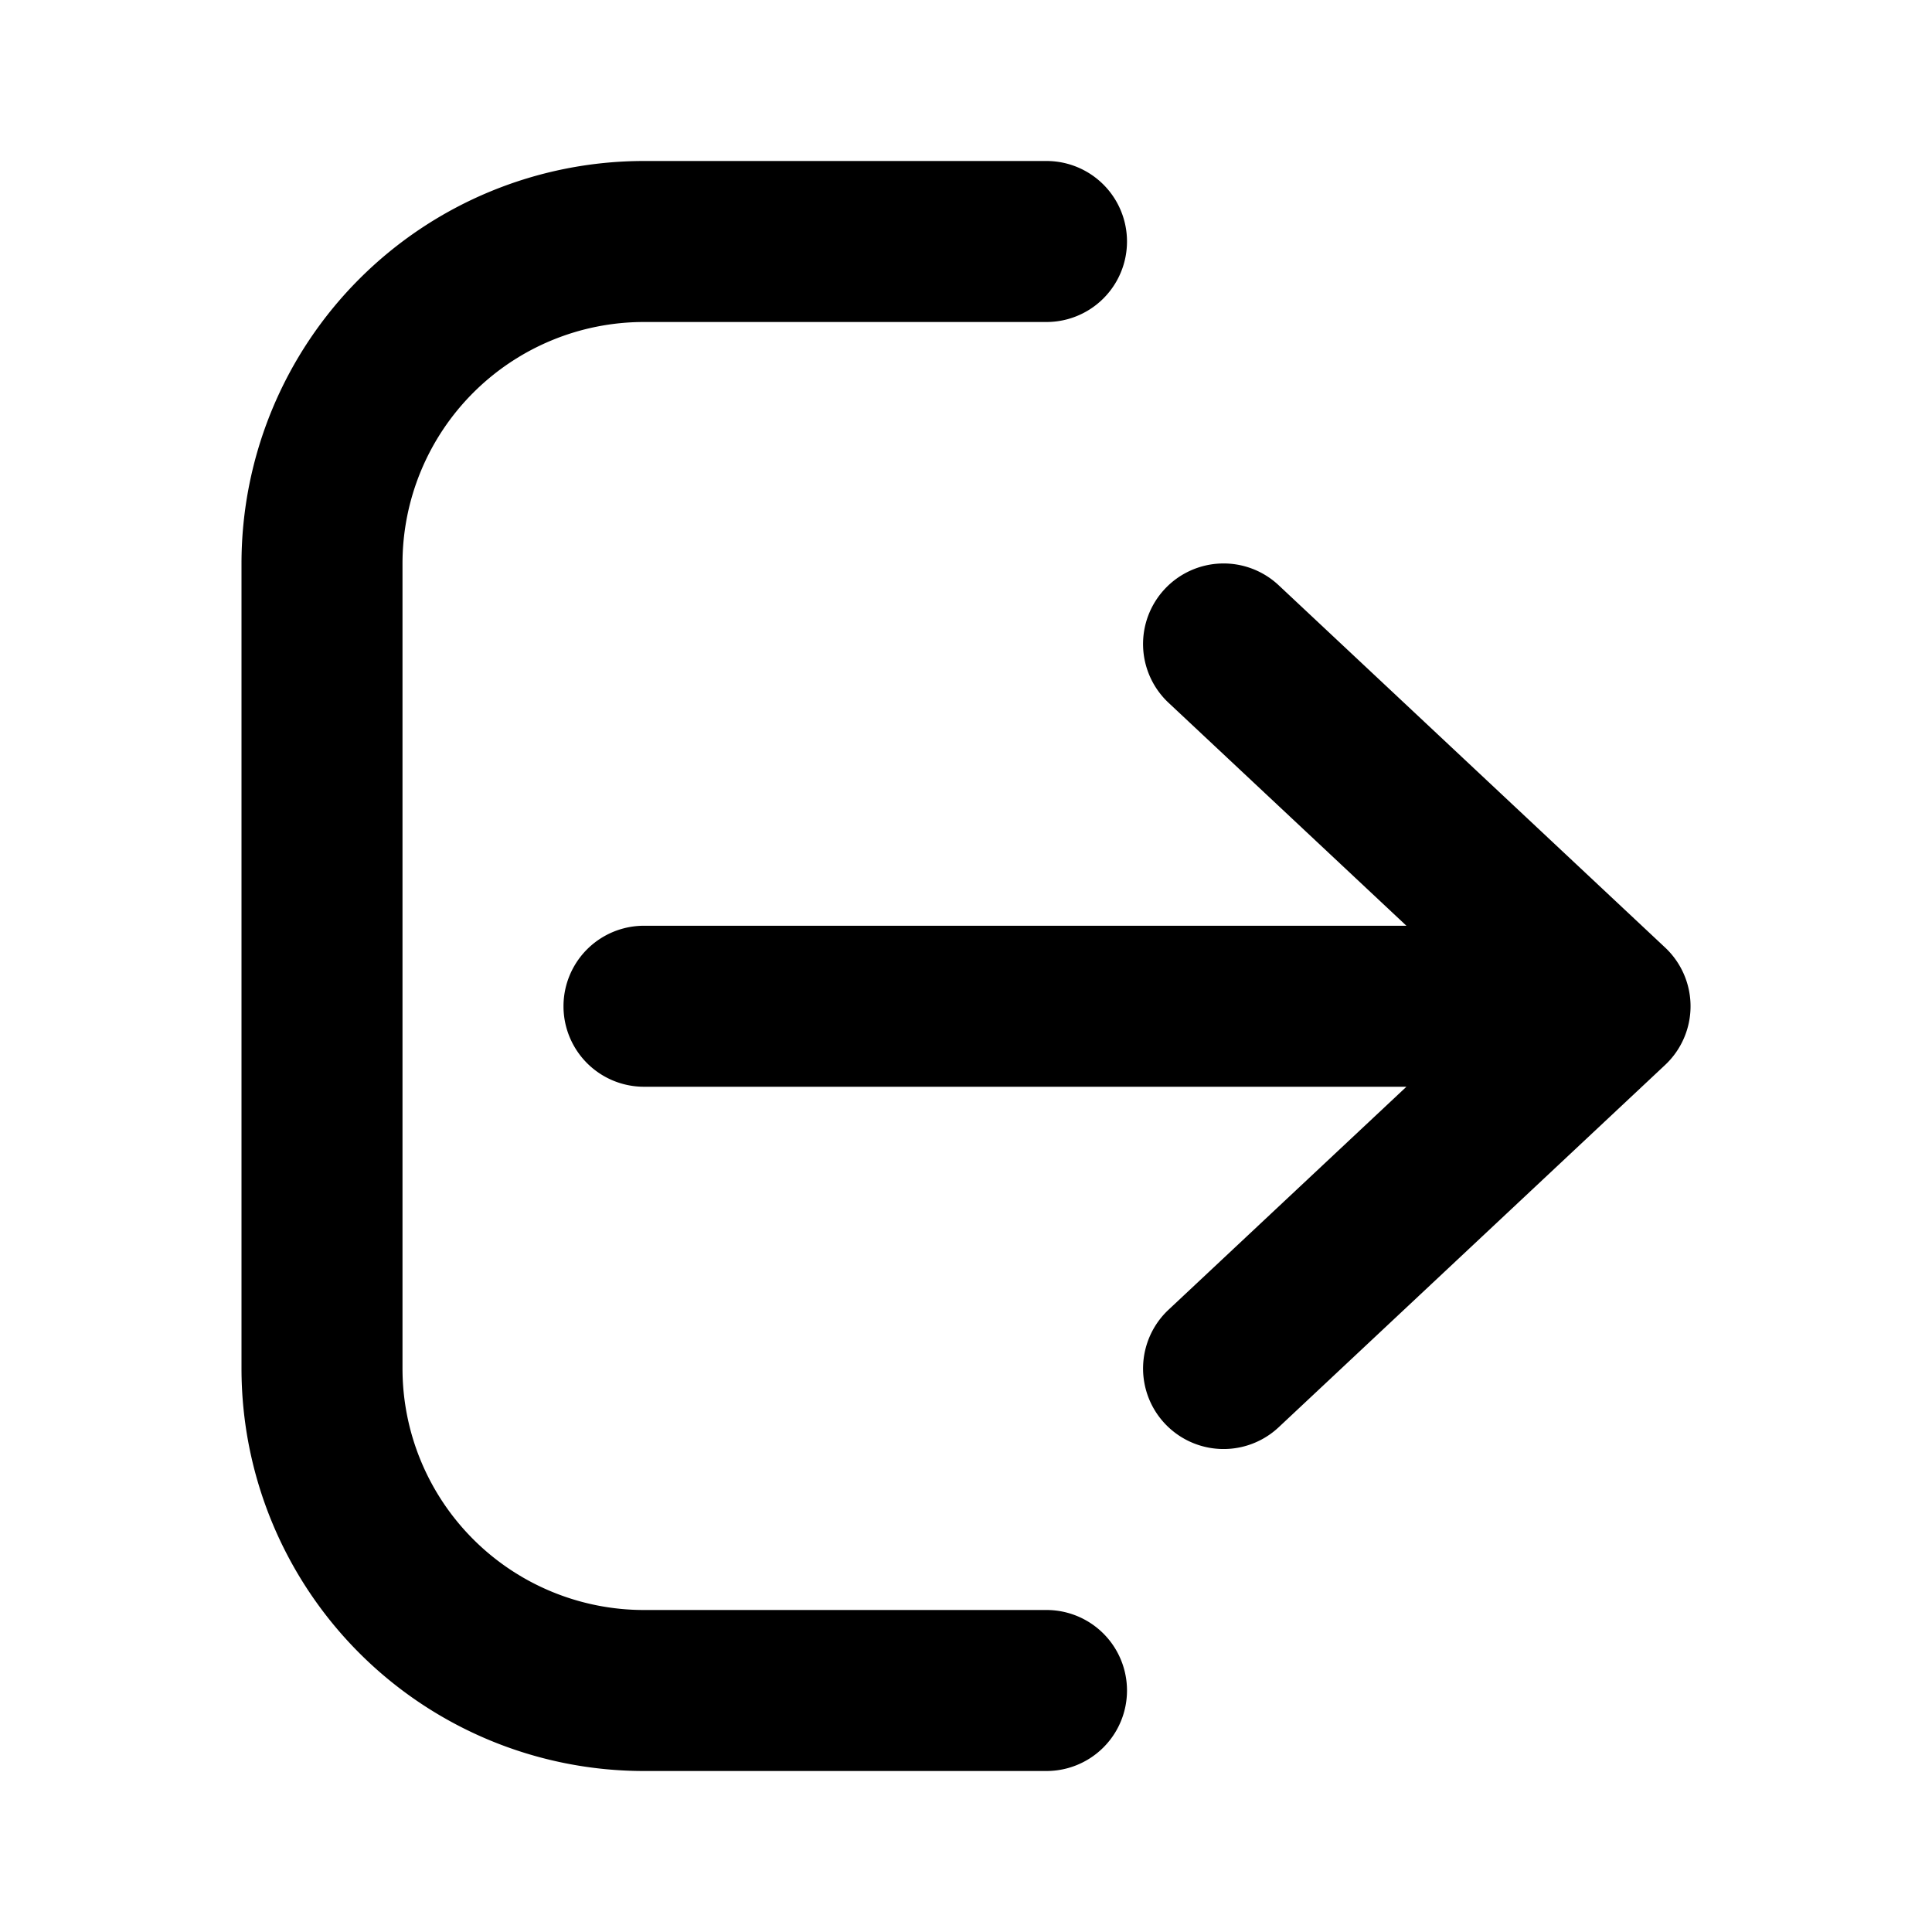 <svg xmlns="http://www.w3.org/2000/svg" width="24" height="24" viewBox="0 0 24 24"><g class="logout-outline"><g fill="currentColor" fill-rule="evenodd" class="Vector" clip-rule="evenodd"><path d="M3 7a5 5 0 0 1 5-5h5a1 1 0 1 1 0 2H8a3 3 0 0 0-3 3v10a3 3 0 0 0 3 3h5a1 1 0 1 1 0 2H8a5 5 0 0 1-5-5z"/><path d="M14.47 7.316a1 1 0 0 1 1.414-.046l4.8 4.5a1 1 0 0 1 0 1.46l-4.8 4.5a1 1 0 1 1-1.368-1.46l2.955-2.77H8a1 1 0 1 1 0-2h9.471l-2.955-2.77a1 1 0 0 1-.046-1.414"/></g></g></svg>